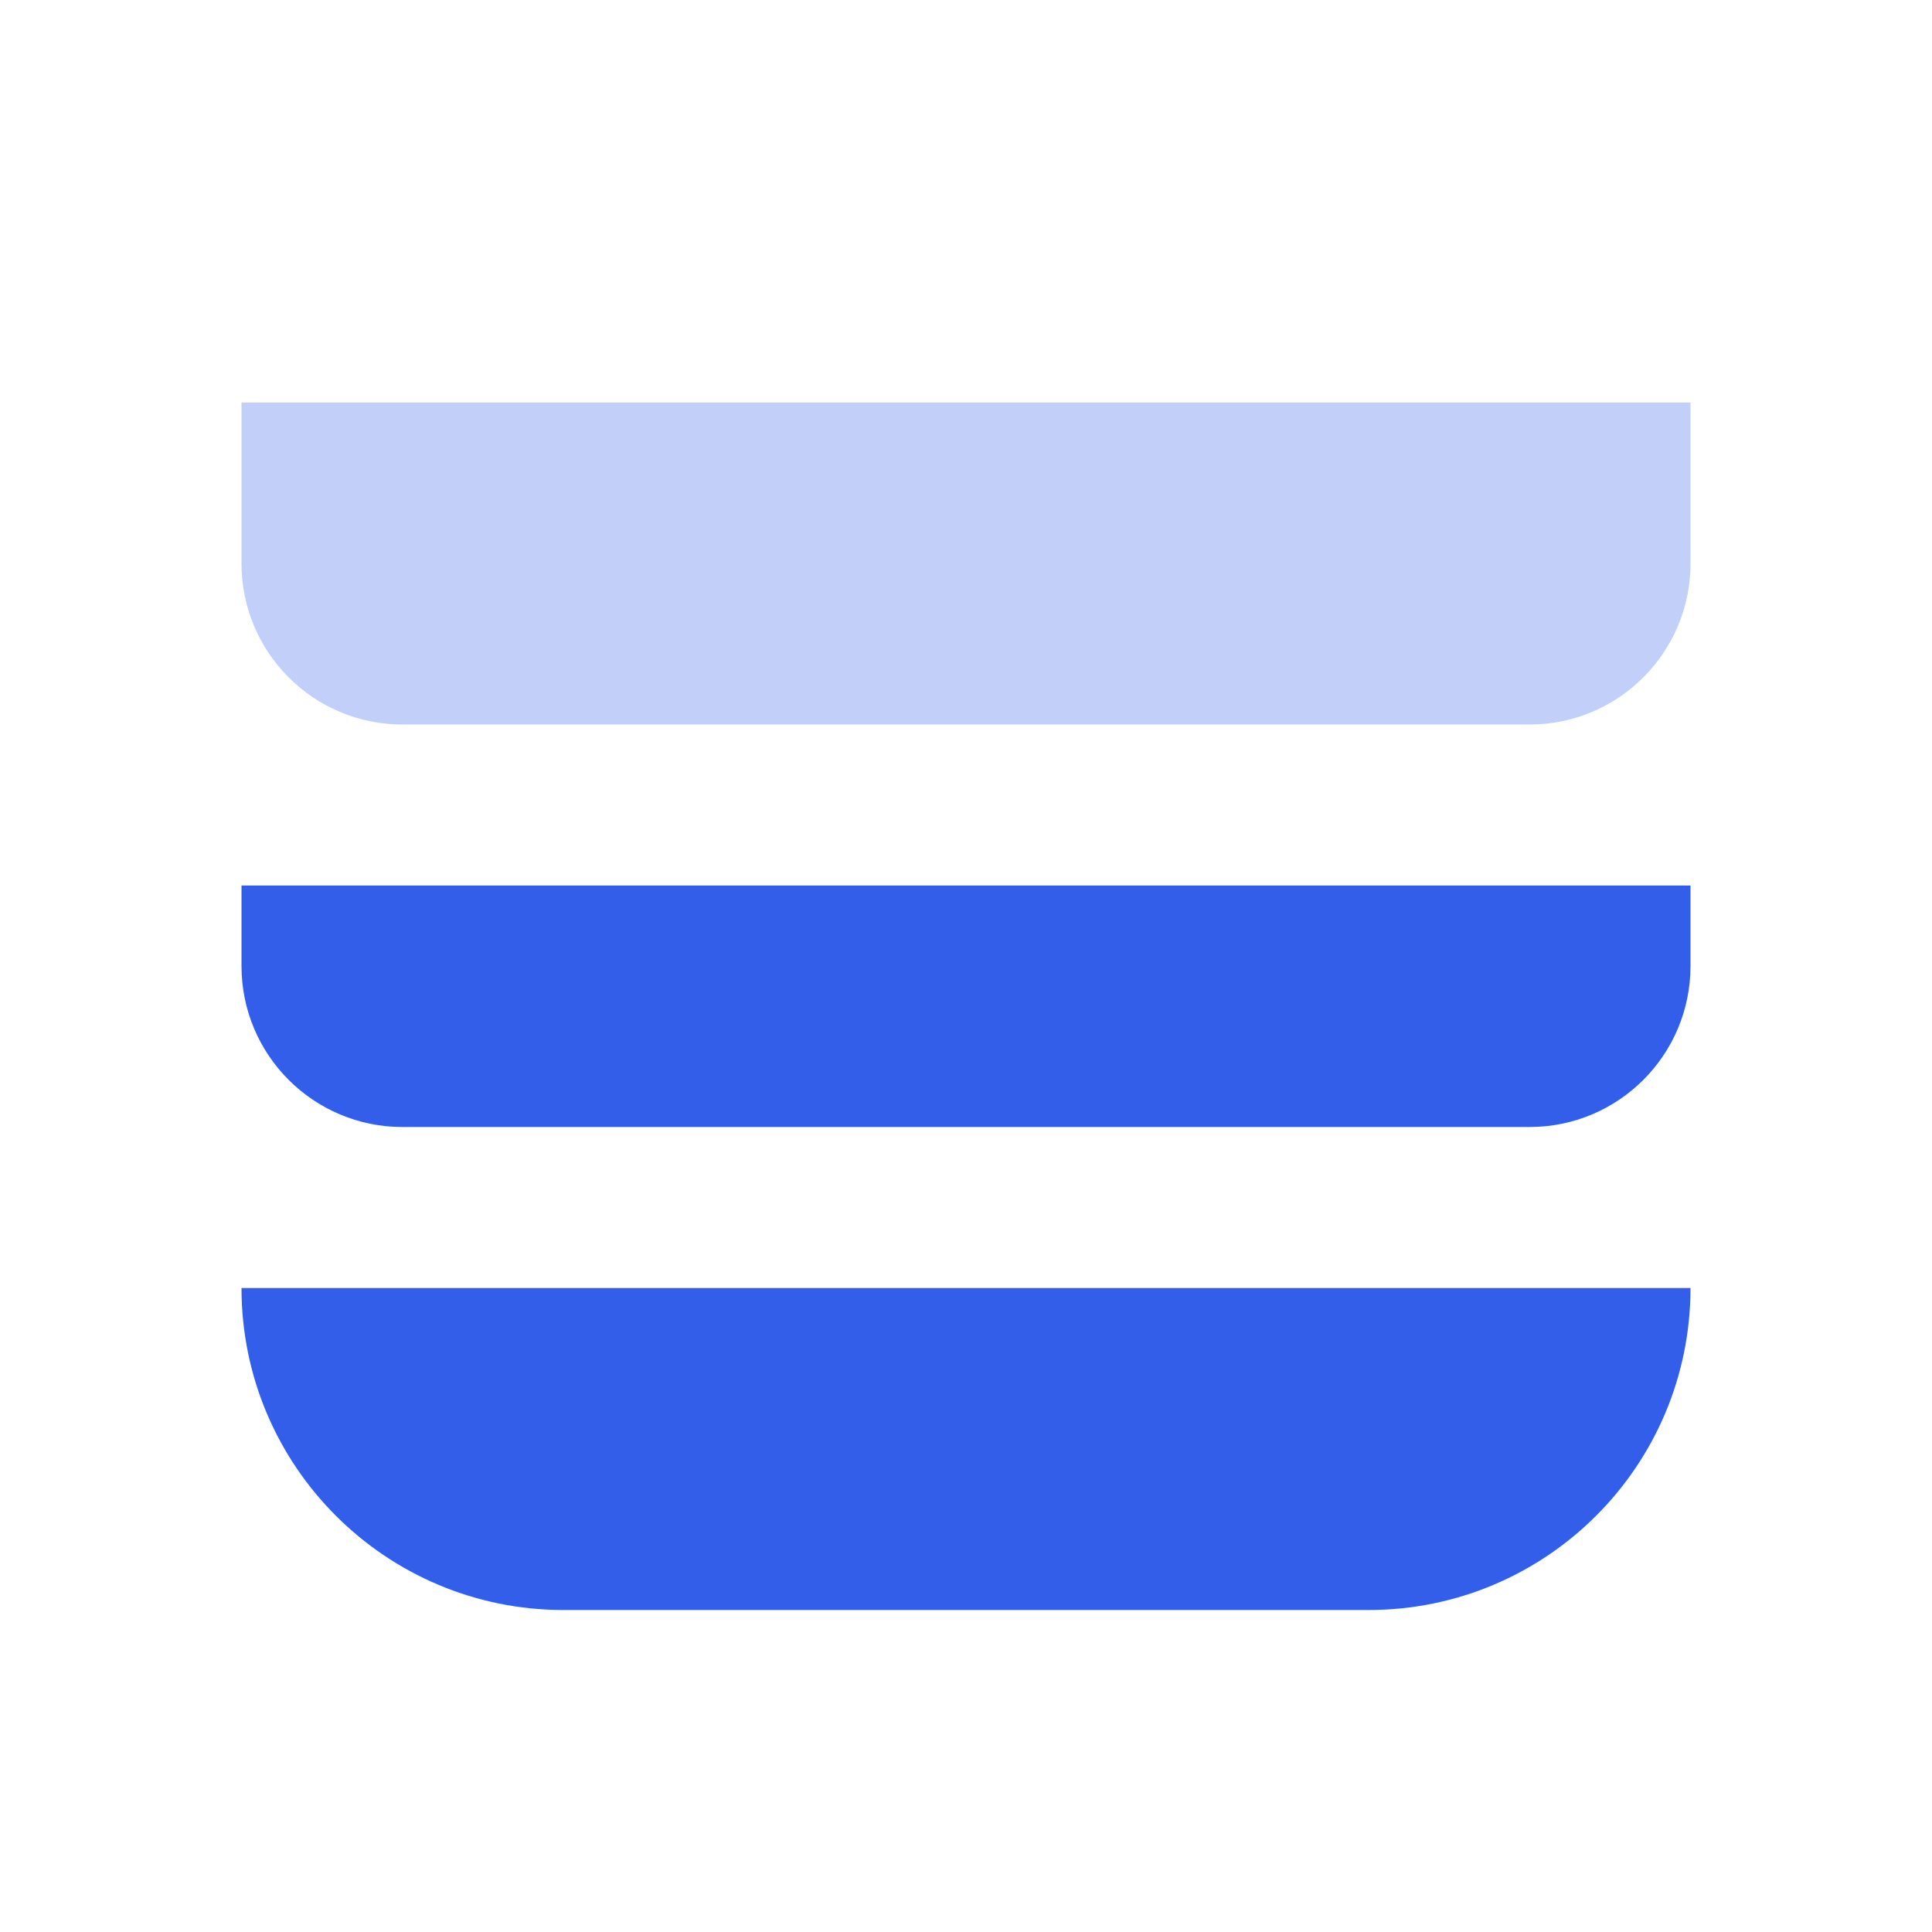 <svg height="24" viewBox="0 0 24 24" width="24" xmlns="http://www.w3.org/2000/svg"><g fill="none" fill-rule="evenodd"><path d="m0 0h24v24h-24z"/><g fill="#335eea"><path d="m3 16h18c0 2.209-1.791 4-4 4h-10c-2.209 0-4-1.791-4-4zm0-5h18v1c0 1.105-.895 2-2 2h-14c-1.105 0-2-.895-2-2z"/><path d="m3 5h18v2c0 1.105-.895 2-2 2h-14c-1.105 0-2-.895-2-2z" opacity=".3"/></g></g></svg>